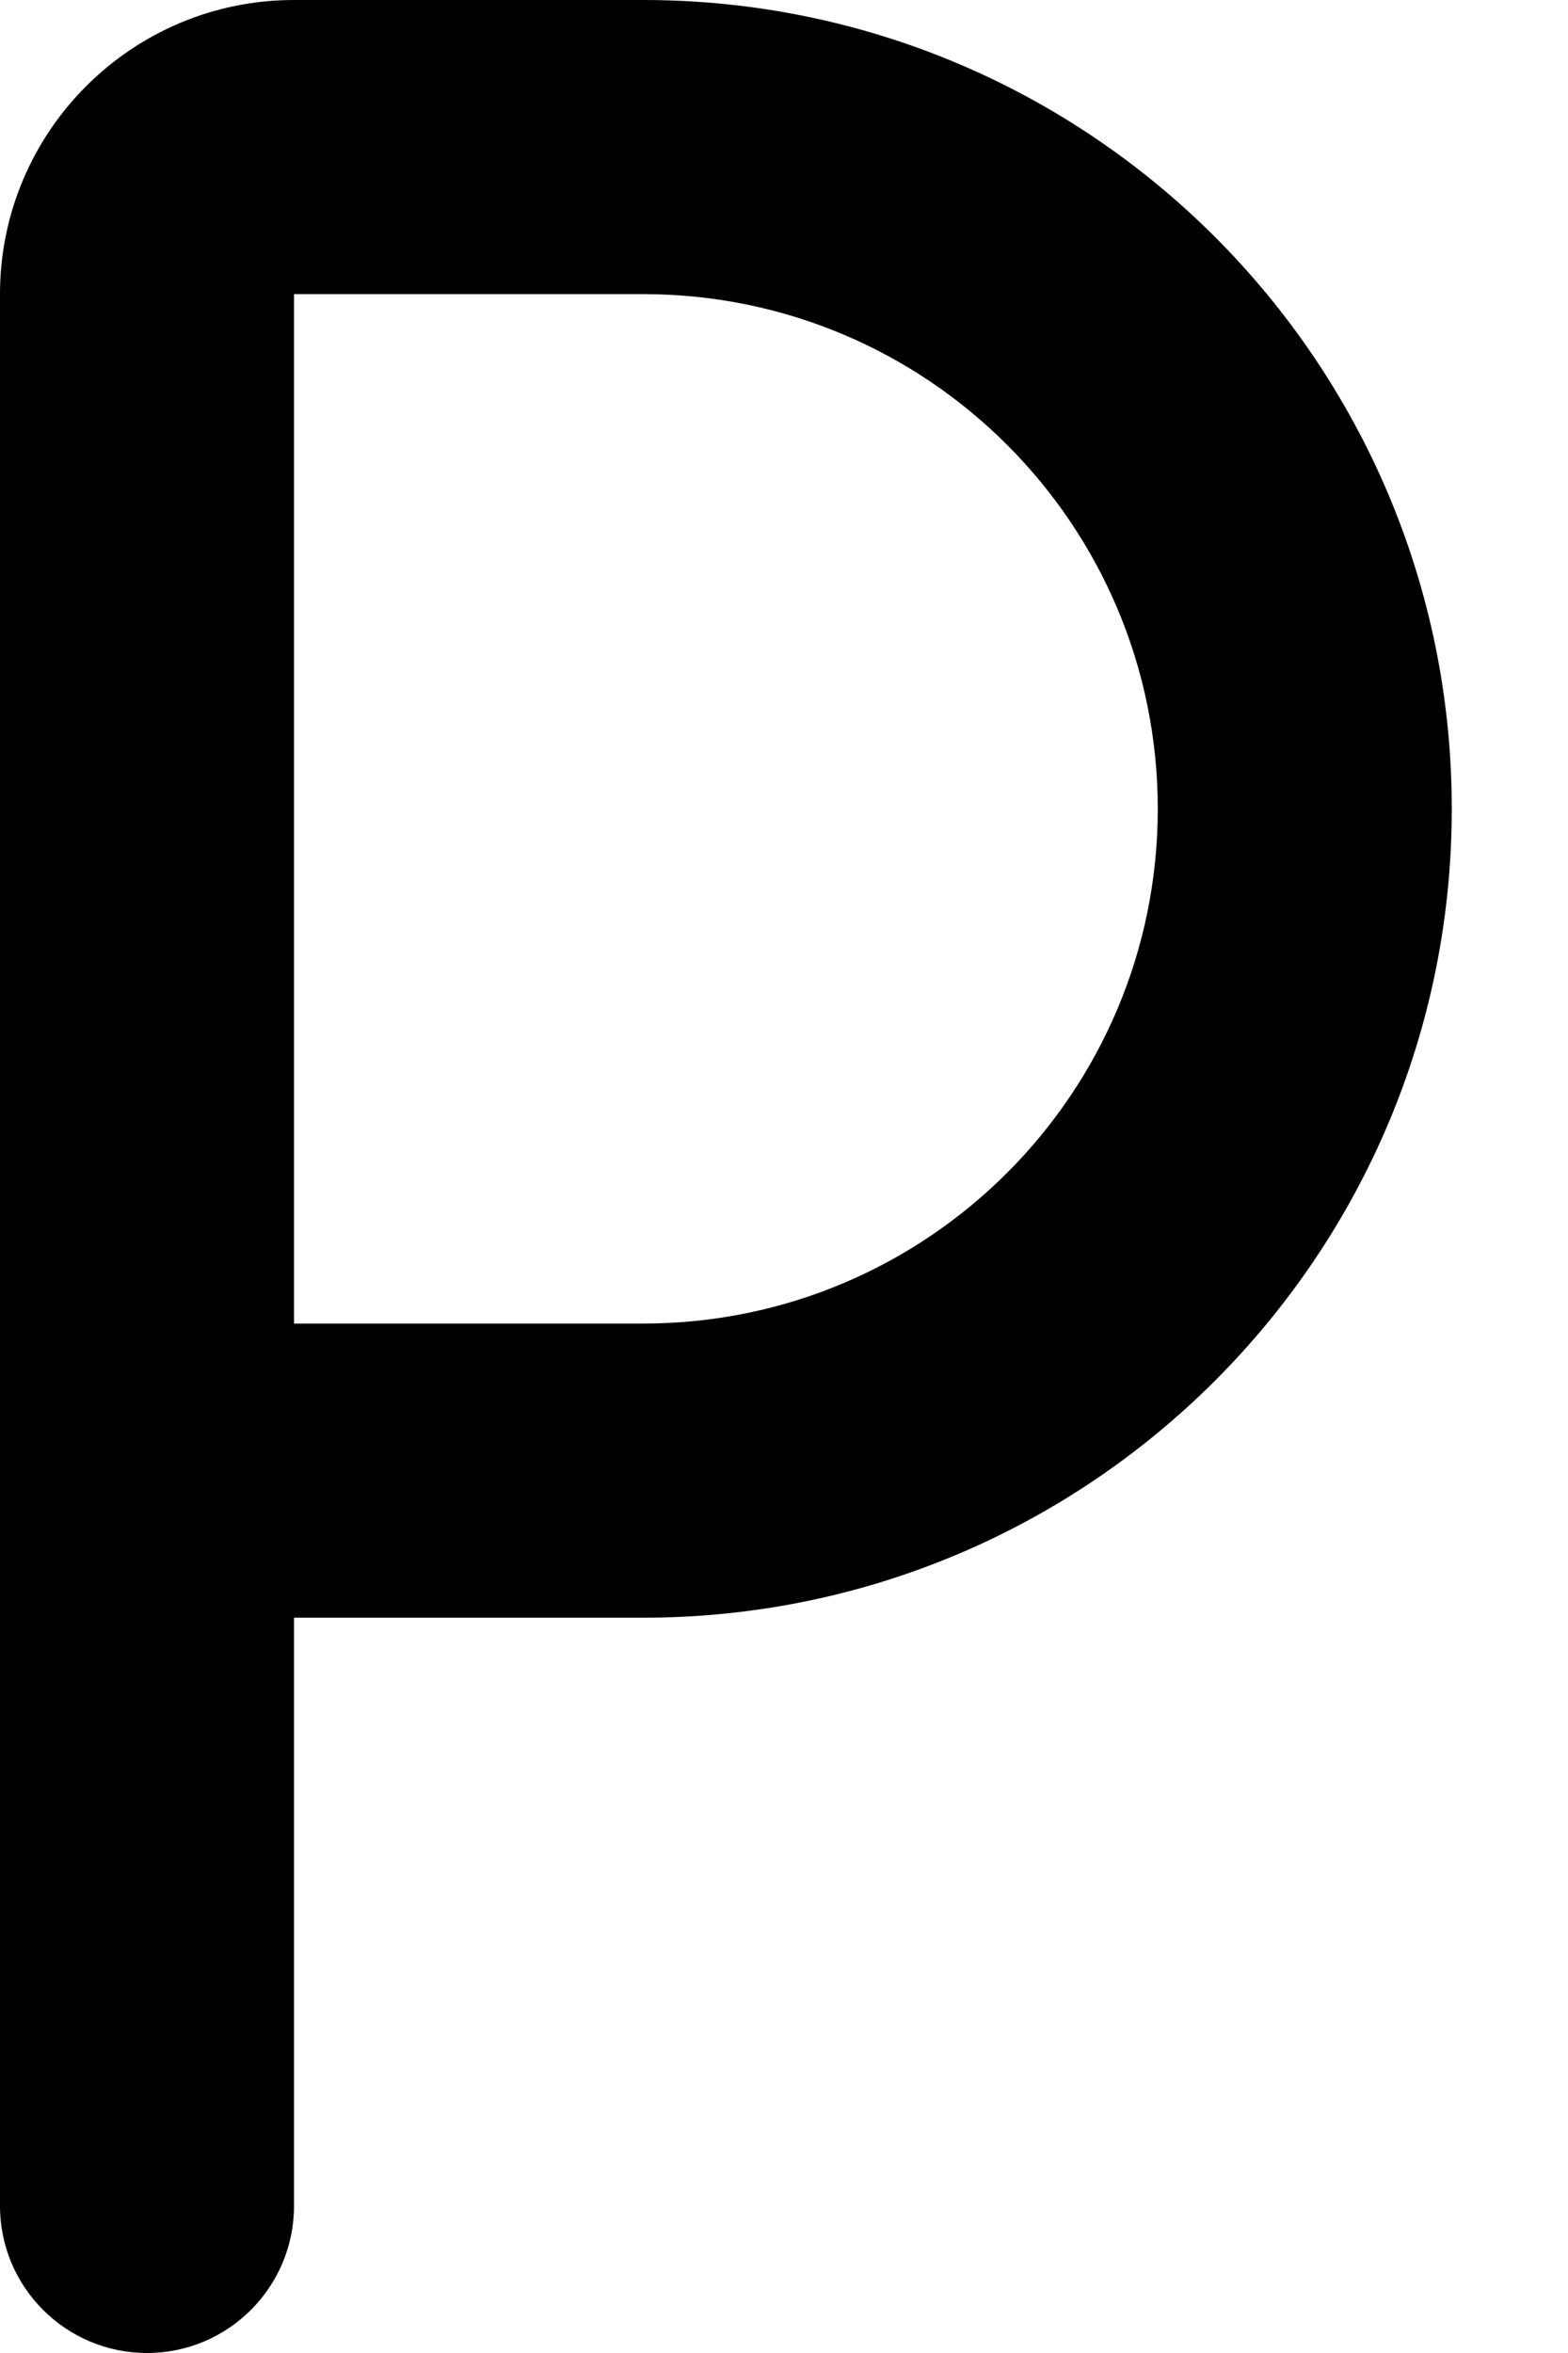 ﻿<?xml version="1.0" encoding="utf-8"?>
<svg version="1.1" xmlns:xlink="http://www.w3.org/1999/xlink" width="8px" height="12px" xmlns="http://www.w3.org/2000/svg">
  <defs>
    <pattern id="BGPattern" patternUnits="userSpaceOnUse" alignment="0 0" imageRepeat="None" />
    <mask fill="white" id="Clip5564">
      <path d="M 0 11.25  L 0 1.5  C 0 0.672  0.672 0  1.5 0  L 3.282 0  C 5.56 0  7.407 1.847  7.407 4.125  C 7.407 6.403  5.56 8.25  3.282 8.25  L 1.5 8.25  L 1.5 11.25  C 1.5 11.664  1.164 12  0.75 12  C 0.336 12  0 11.664  0 11.25  Z M 1.5 1.5  L 1.5 6.75  L 3.282 6.75  C 4.732 6.75  5.907 5.575  5.907 4.125  C 5.907 2.675  4.732 1.5  3.282 1.5  L 1.5 1.5  Z " fill-rule="evenodd" />
    </mask>
  </defs>
  <g transform="matrix(1 0 0 1 -6 -6 )">
    <path d="M 0 11.25  L 0 1.5  C 0 0.672  0.672 0  1.5 0  L 3.282 0  C 5.56 0  7.407 1.847  7.407 4.125  C 7.407 6.403  5.56 8.25  3.282 8.25  L 1.5 8.25  L 1.5 11.25  C 1.5 11.664  1.164 12  0.75 12  C 0.336 12  0 11.664  0 11.25  Z M 1.5 1.5  L 1.5 6.75  L 3.282 6.75  C 4.732 6.75  5.907 5.575  5.907 4.125  C 5.907 2.675  4.732 1.5  3.282 1.5  L 1.5 1.5  Z " fill-rule="nonzero" fill="rgba(0, 0, 0, 1)" stroke="none" transform="matrix(1 0 0 1 6 6 )" class="fill" />
    <path d="M 0 11.25  L 0 1.5  C 0 0.672  0.672 0  1.5 0  L 3.282 0  C 5.56 0  7.407 1.847  7.407 4.125  C 7.407 6.403  5.56 8.25  3.282 8.25  L 1.5 8.25  L 1.5 11.25  C 1.5 11.664  1.164 12  0.75 12  C 0.336 12  0 11.664  0 11.25  Z " stroke-width="0" stroke-dasharray="0" stroke="rgba(255, 255, 255, 0)" fill="none" transform="matrix(1 0 0 1 6 6 )" class="stroke" mask="url(#Clip5564)" />
    <path d="M 1.5 1.5  L 1.5 6.75  L 3.282 6.75  C 4.732 6.75  5.907 5.575  5.907 4.125  C 5.907 2.675  4.732 1.5  3.282 1.5  L 1.5 1.5  Z " stroke-width="0" stroke-dasharray="0" stroke="rgba(255, 255, 255, 0)" fill="none" transform="matrix(1 0 0 1 6 6 )" class="stroke" mask="url(#Clip5564)" />
  </g>
</svg>